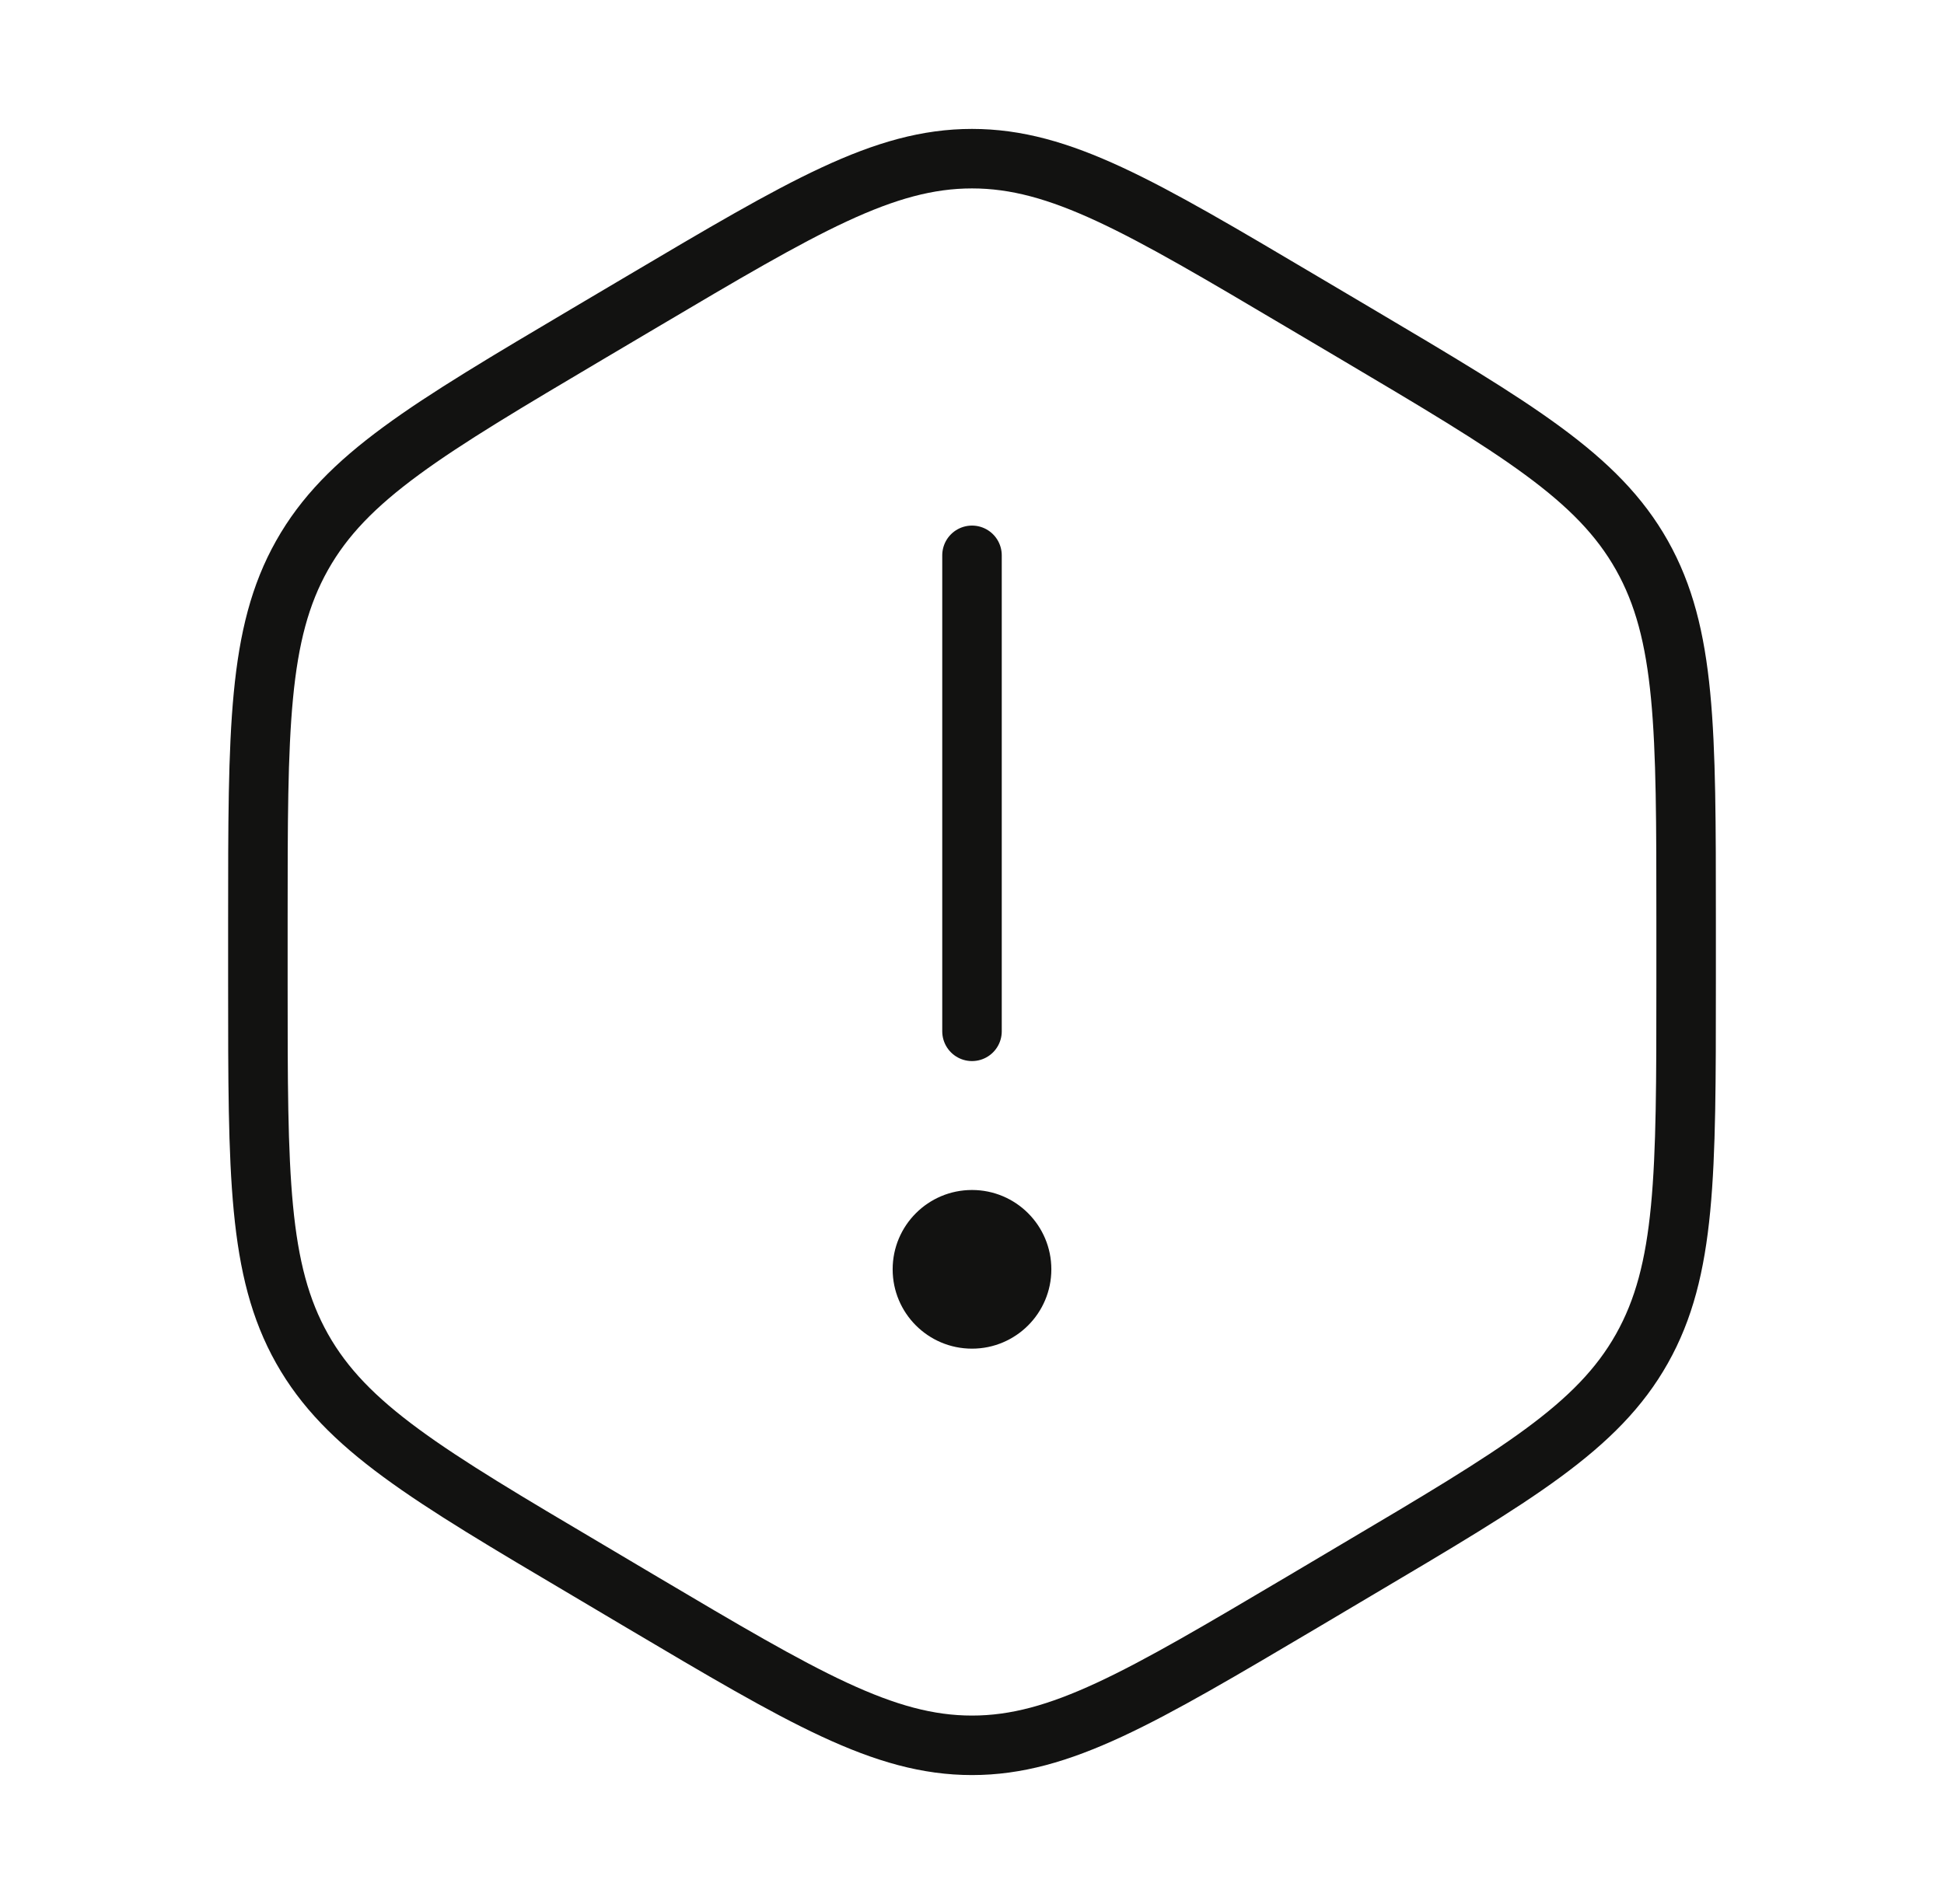 <svg width="49" height="48" viewBox="0 0 49 48" fill="none" xmlns="http://www.w3.org/2000/svg">
<path d="M24.5 14V26" stroke="#121211" stroke-width="1.5" stroke-linecap="round"/>
<path d="M24.5 34C25.605 34 26.5 33.105 26.5 32C26.5 30.895 25.605 30 24.5 30C23.395 30 22.5 30.895 22.5 32C22.5 33.105 23.395 34 24.5 34Z" fill="#121211"/>
<path d="M16.186 7.604C20.244 5.202 22.272 4 24.5 4C26.728 4 28.756 5.2 32.814 7.604L34.186 8.416C38.244 10.82 40.272 12.022 41.386 14C42.5 15.98 42.5 18.38 42.5 23.188V24.812C42.5 29.618 42.5 32.022 41.386 34C40.272 35.98 38.244 37.18 34.186 39.582L32.814 40.396C28.756 42.798 26.728 44 24.5 44C22.272 44 20.244 42.8 16.186 40.396L14.814 39.582C10.756 37.182 8.728 35.978 7.614 34C6.5 32.02 6.5 29.62 6.5 24.812V23.188C6.5 18.38 6.5 15.978 7.614 14C8.728 12.02 10.756 10.82 14.814 8.416L16.186 7.604Z" stroke="#121211" stroke-width="1.5"/>
</svg>
